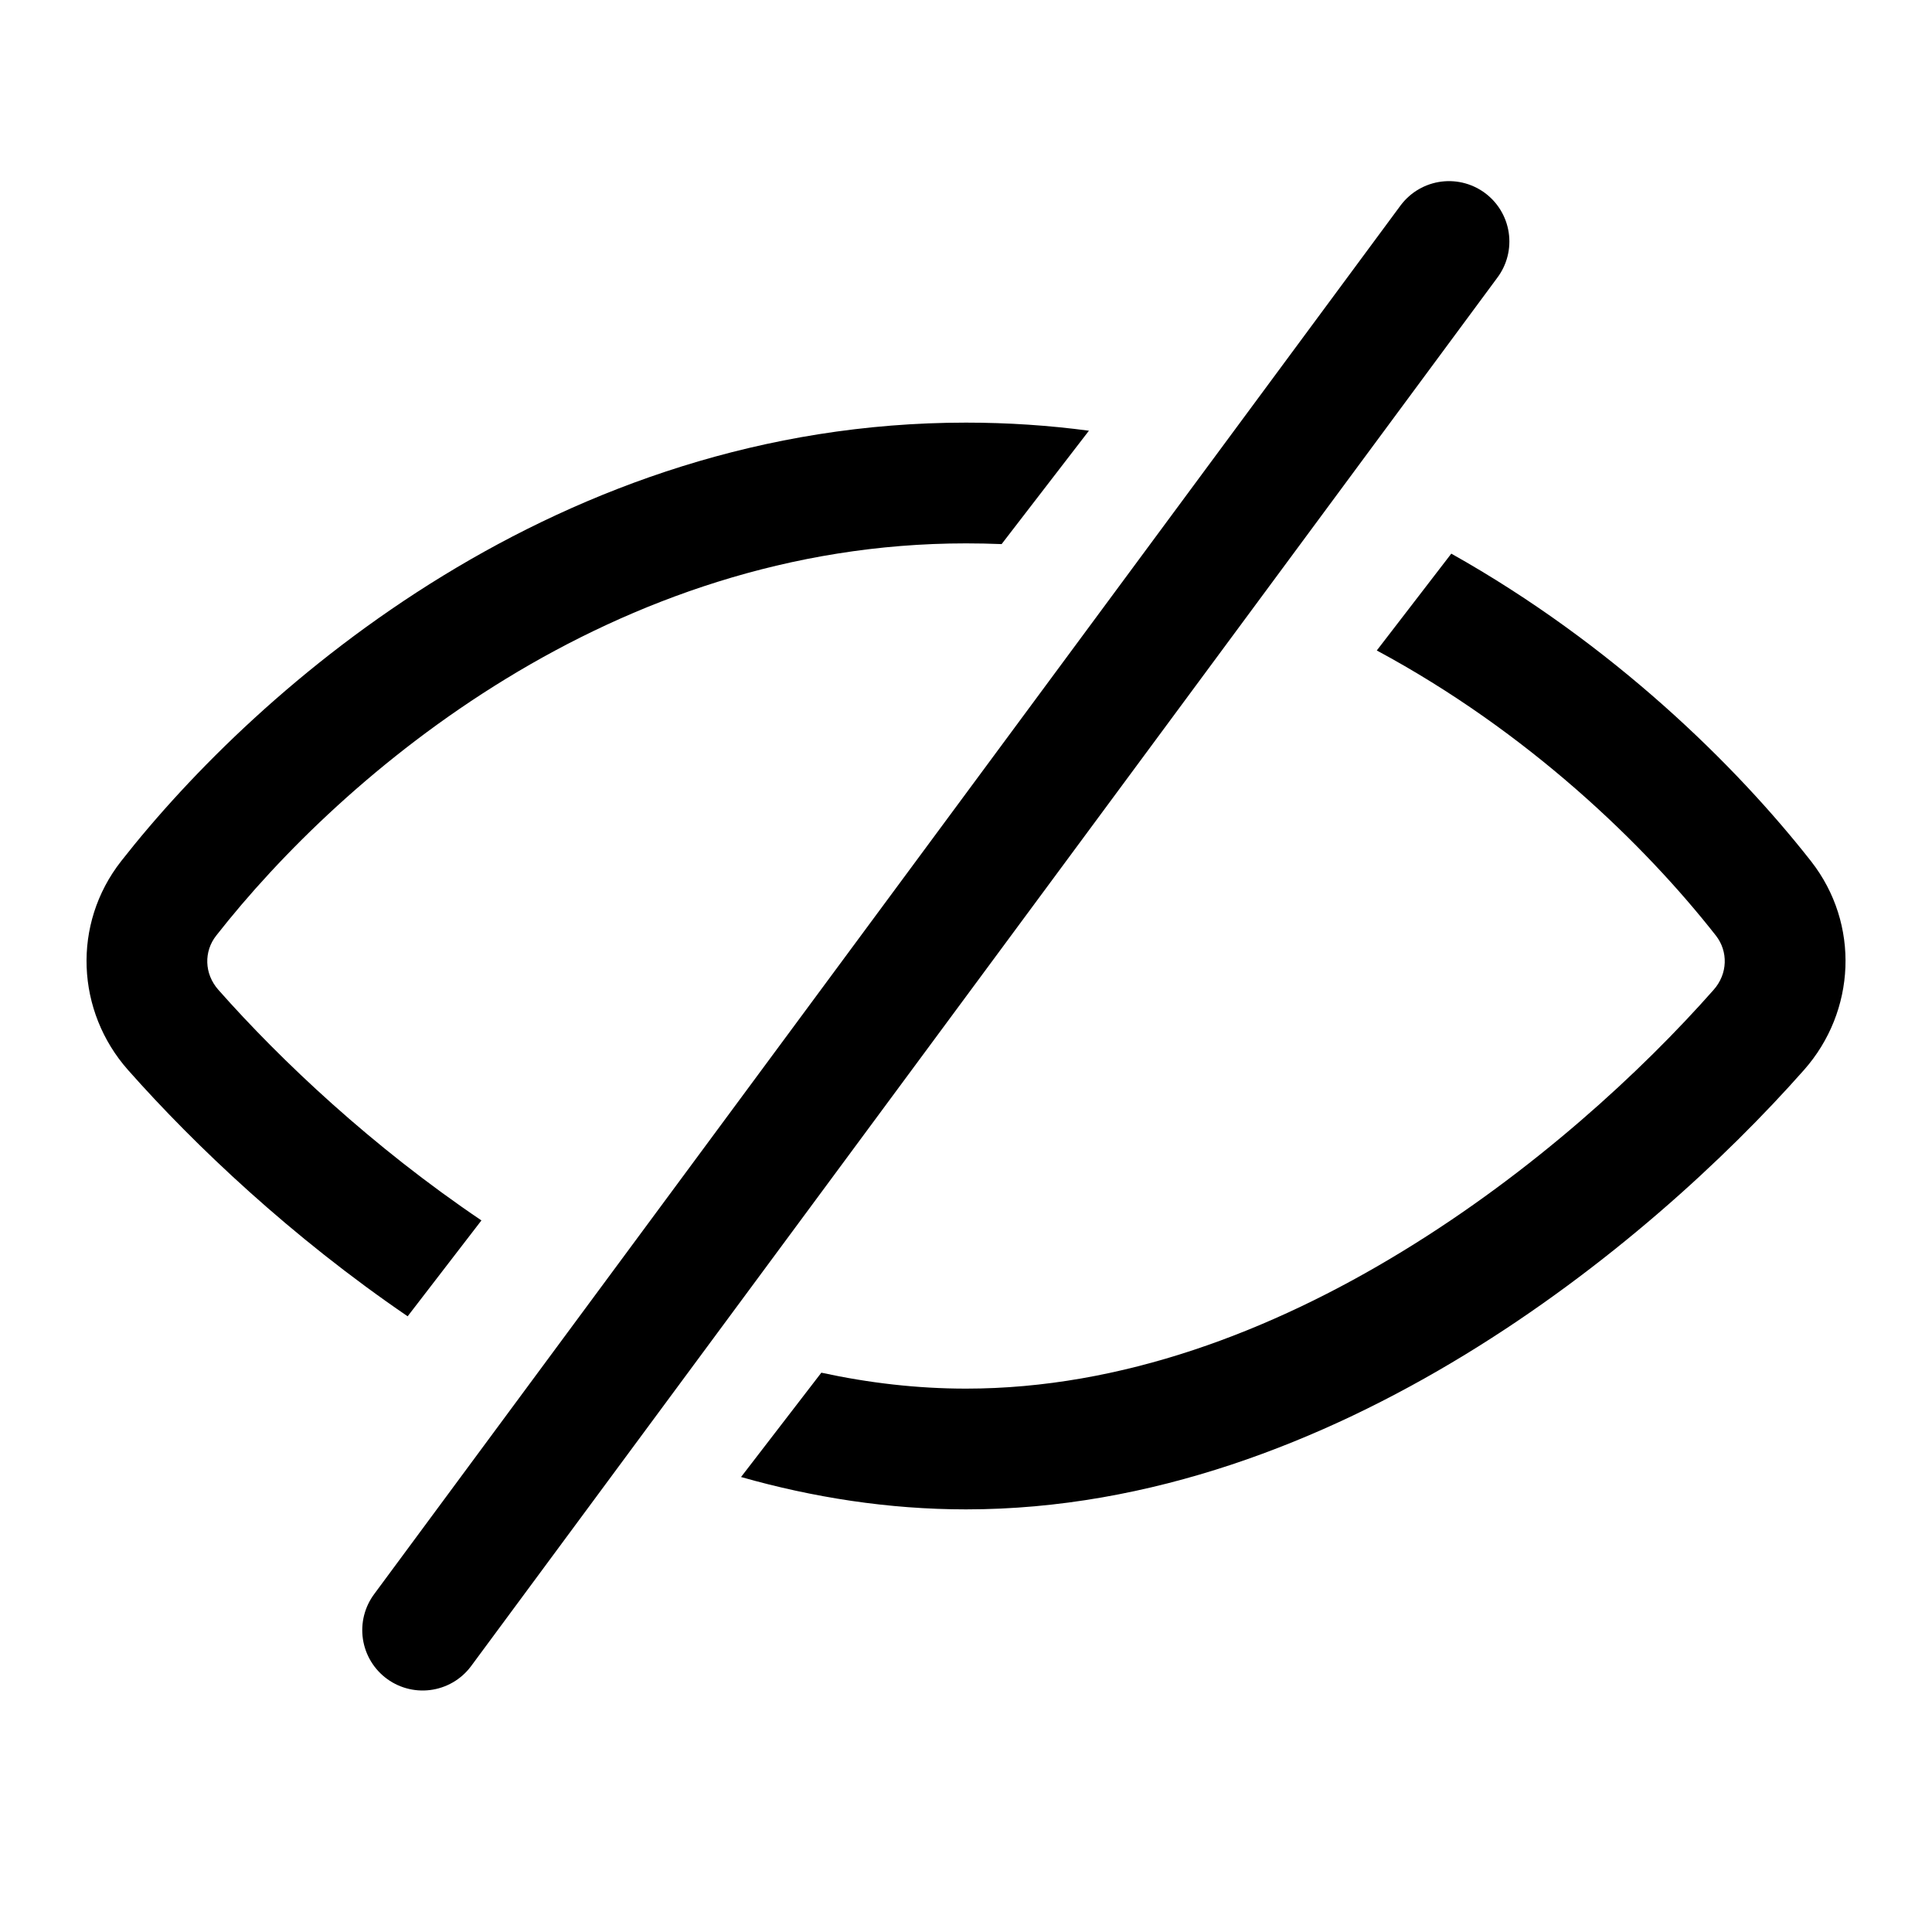 <svg width="16" height="16" viewBox="0 0 16 16" fill="none" xmlns="http://www.w3.org/2000/svg">
<path d="M12 2L3.5 13.5" stroke="black" stroke-linecap="round" stroke-linejoin="round"/>
<path fill-rule="evenodd" clip-rule="evenodd" d="M9.018 3.567C8.688 3.523 8.349 3.5 8 3.5C4.636 3.5 2.15 5.669 1.003 7.132C0.595 7.653 0.631 8.376 1.06 8.861C1.616 9.489 2.412 10.243 3.376 10.901L3.987 10.107C3.082 9.496 2.329 8.786 1.809 8.198C1.69 8.064 1.688 7.879 1.79 7.749C2.843 6.405 5.071 4.5 8 4.5C8.099 4.5 8.197 4.502 8.295 4.506L9.018 3.567ZM6.802 11.368C7.194 11.453 7.595 11.5 8 11.5C9.287 11.5 10.528 11.027 11.613 10.364C12.697 9.703 13.597 8.871 14.191 8.198C14.31 8.064 14.312 7.879 14.211 7.749C13.618 6.993 12.654 6.06 11.402 5.387L12.019 4.585C13.357 5.336 14.375 6.338 14.998 7.132C15.406 7.653 15.369 8.376 14.94 8.861C14.293 9.593 13.318 10.495 12.134 11.218C10.951 11.94 9.53 12.5 8 12.5C7.357 12.5 6.732 12.401 6.137 12.232L6.802 11.368Z" fill="black"/>
</svg>
